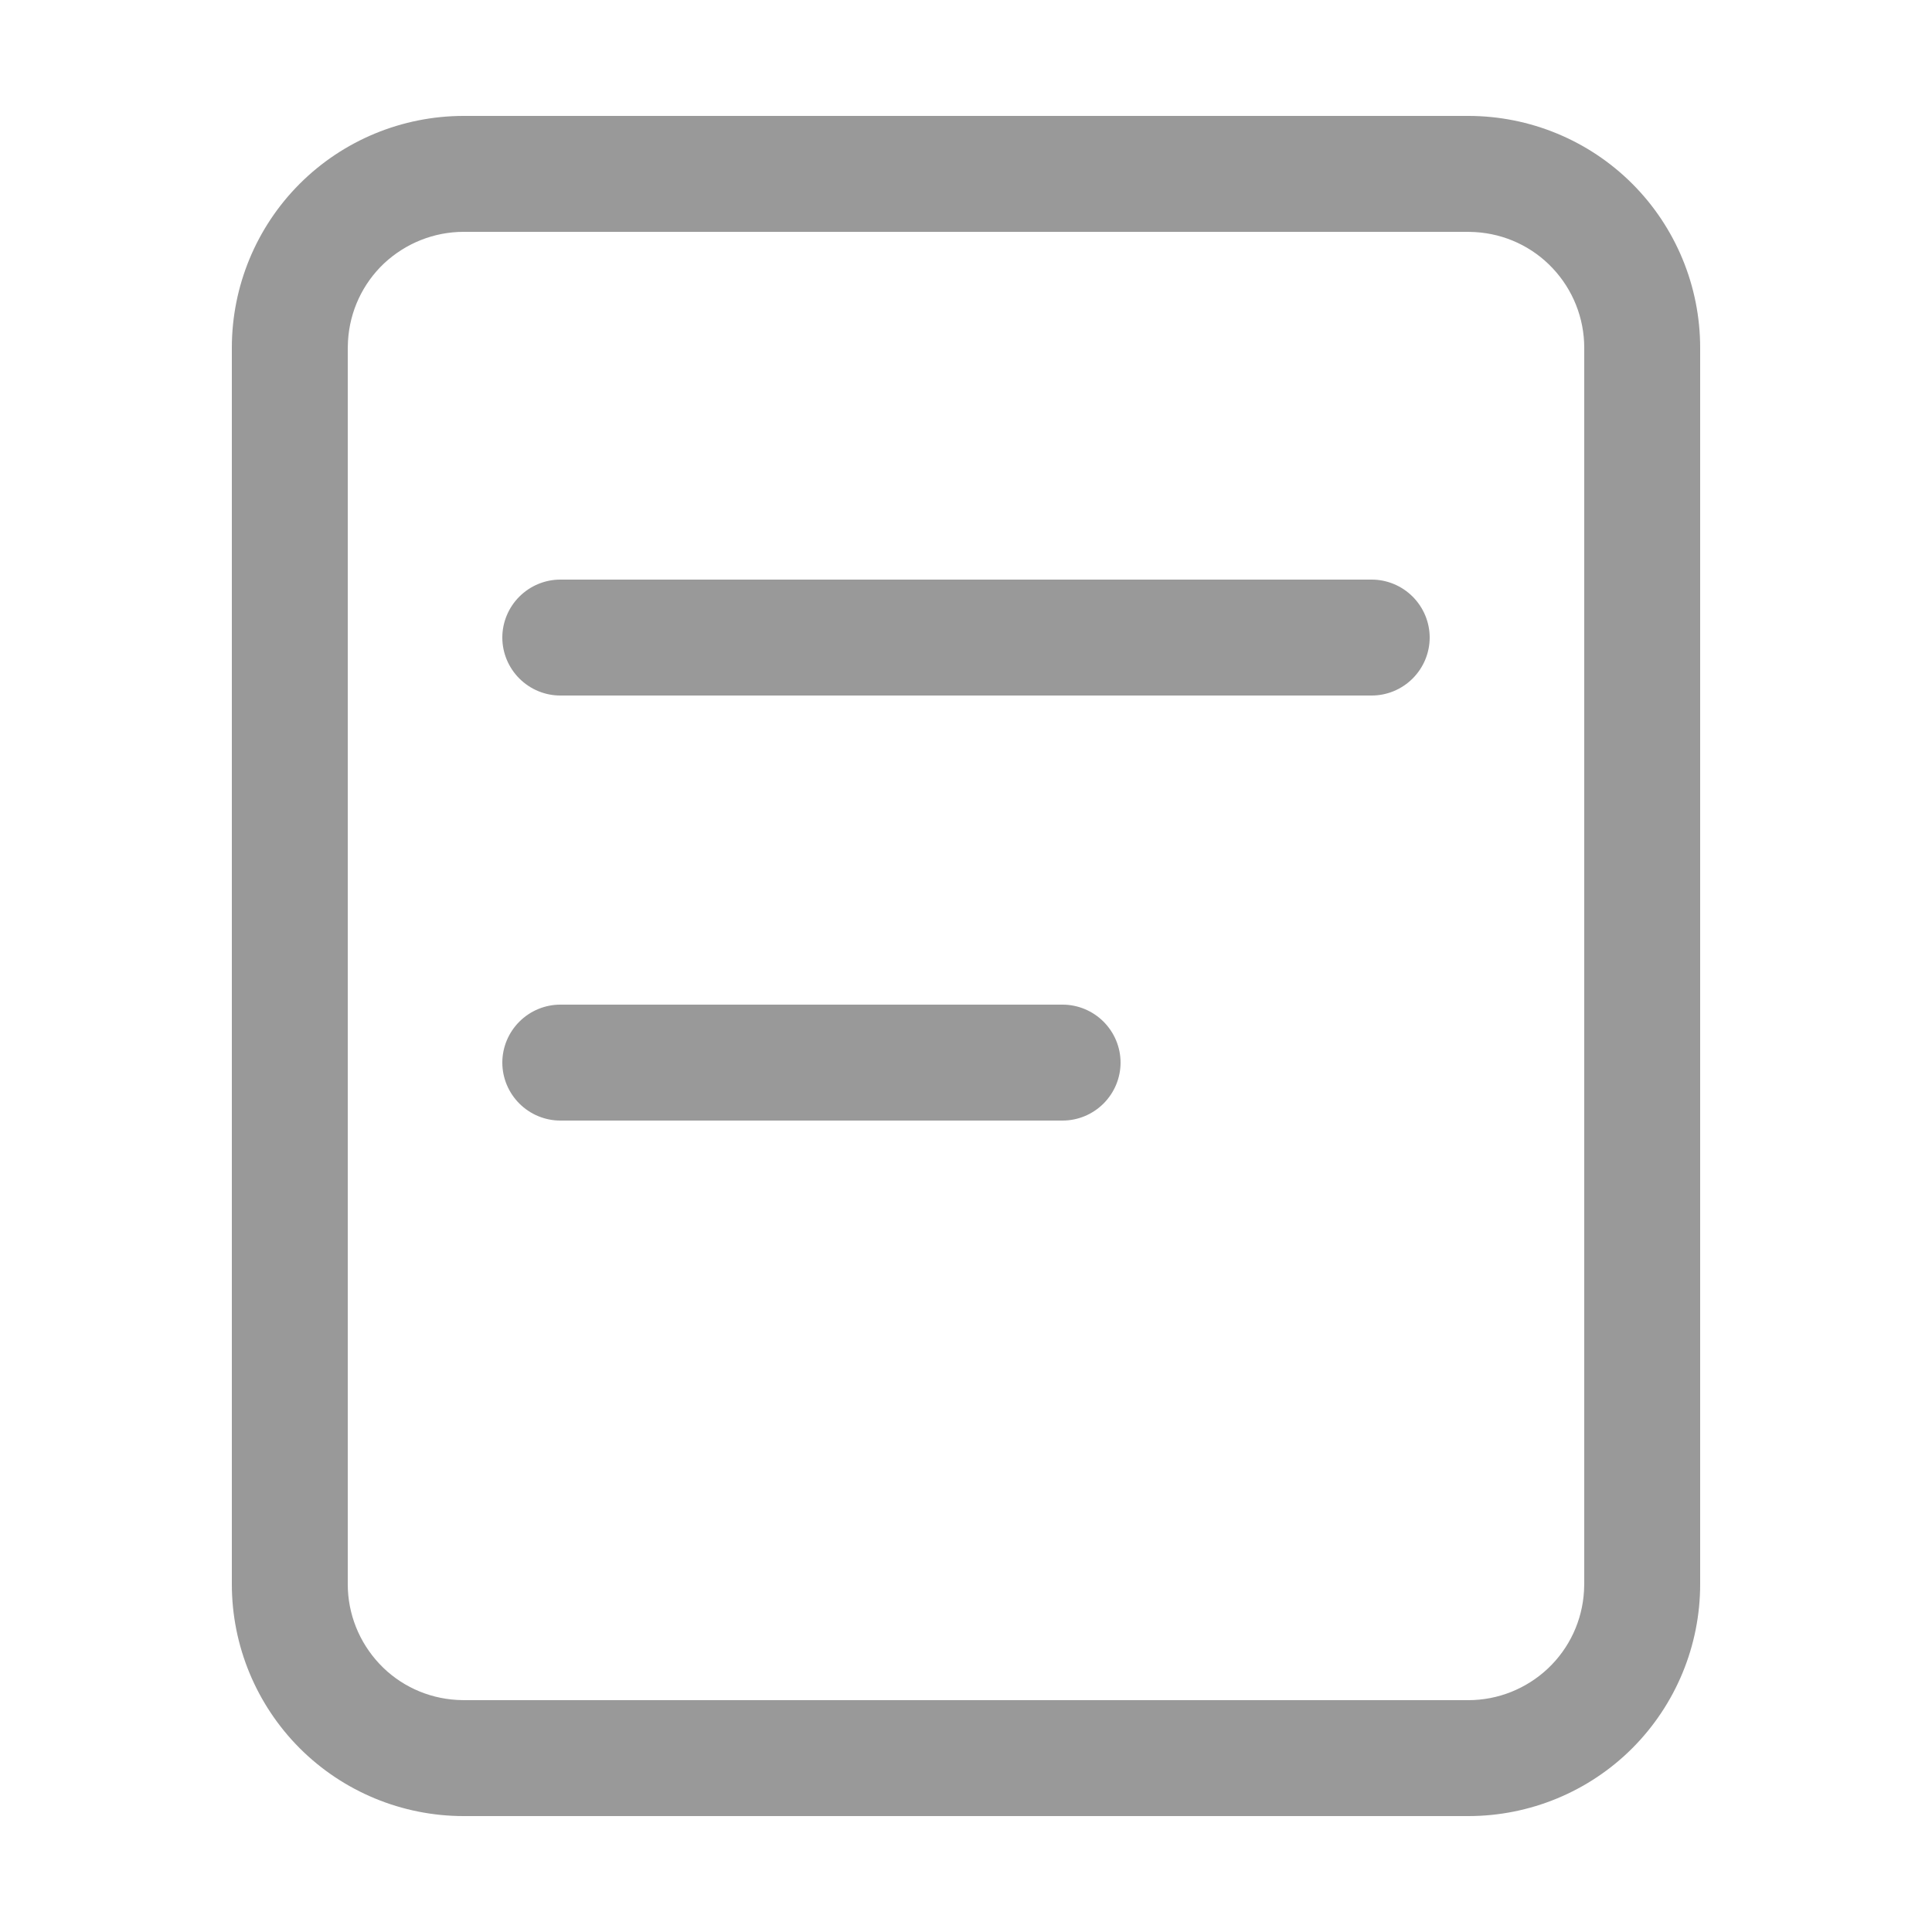 <svg width="16" height="16" viewBox="0 0 16 16" fill="none" xmlns="http://www.w3.org/2000/svg">
<path d="M12.16 0.96C12.669 0.96 13.158 1.162 13.518 1.522C13.878 1.882 14.08 2.371 14.08 2.88V13.12C14.08 13.629 13.878 14.117 13.518 14.478C13.158 14.838 12.669 15.04 12.16 15.04H3.84C3.331 15.04 2.842 14.838 2.482 14.478C2.122 14.117 1.92 13.629 1.92 13.12V2.88C1.92 2.371 2.122 1.882 2.482 1.522C2.842 1.162 3.331 0.96 3.84 0.96H12.16ZM12.16 1.92H3.84C3.595 1.92 3.36 2.014 3.181 2.181C3.003 2.349 2.896 2.579 2.882 2.824L2.88 2.88V13.12C2.88 13.365 2.974 13.6 3.142 13.779C3.309 13.957 3.539 14.064 3.784 14.078L3.84 14.08H12.16C12.405 14.08 12.64 13.986 12.819 13.818C12.997 13.65 13.104 13.421 13.118 13.176L13.12 13.12V2.88C13.12 2.635 13.026 2.399 12.858 2.221C12.691 2.043 12.461 1.936 12.216 1.922L12.16 1.92ZM8.8 8.32C8.927 8.32 9.049 8.371 9.139 8.461C9.229 8.551 9.28 8.673 9.28 8.8C9.28 8.927 9.229 9.049 9.139 9.139C9.049 9.229 8.927 9.28 8.8 9.28H4.64C4.513 9.28 4.391 9.229 4.301 9.139C4.211 9.049 4.16 8.927 4.16 8.8C4.16 8.673 4.211 8.551 4.301 8.461C4.391 8.371 4.513 8.32 4.64 8.32H8.8ZM11.36 4.8C11.487 4.8 11.609 4.851 11.699 4.941C11.789 5.031 11.84 5.153 11.84 5.28C11.84 5.407 11.789 5.529 11.699 5.619C11.609 5.709 11.487 5.76 11.36 5.76H4.64C4.513 5.76 4.391 5.709 4.301 5.619C4.211 5.529 4.16 5.407 4.16 5.28C4.16 5.153 4.211 5.031 4.301 4.941C4.391 4.851 4.513 4.8 4.64 4.8H11.36Z" fill="black" fill-opacity="0.4"/>
</svg>
